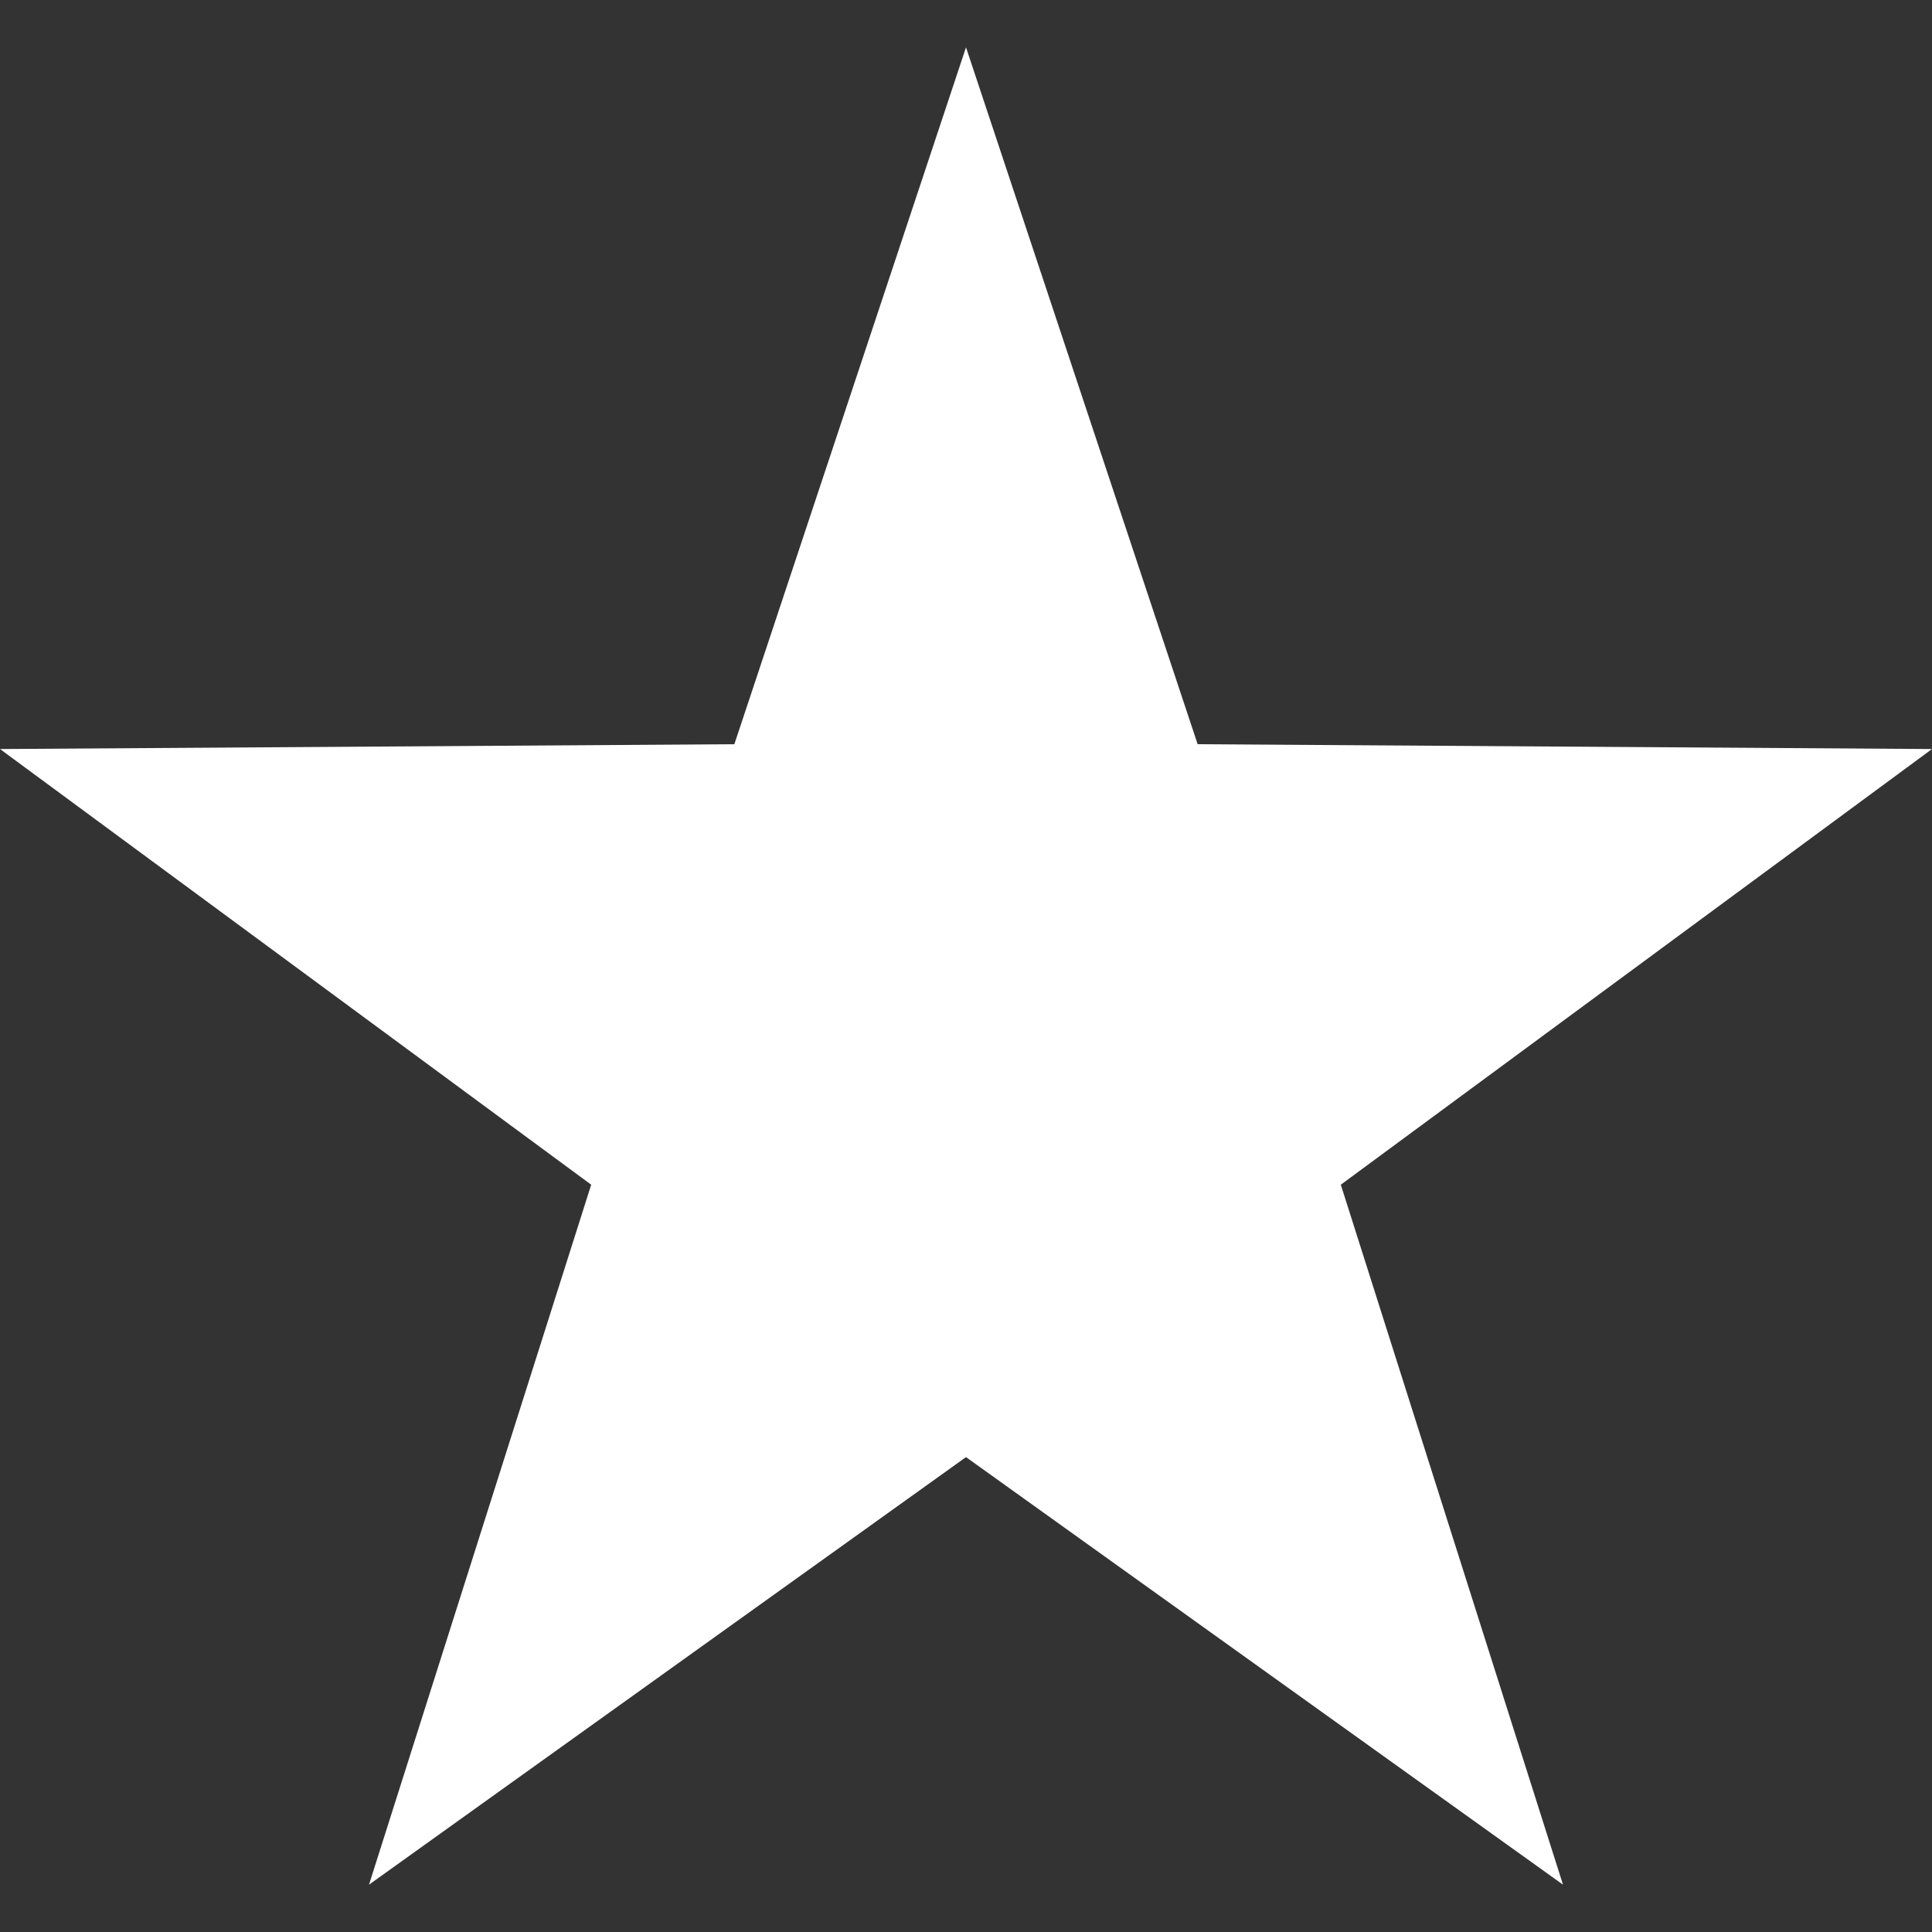 <svg width="10" height="10" xmlns="http://www.w3.org/2000/svg">
<rect width="100%" height="100%" fill="#333333" stroke="none"/>
<defs>
<style>.white {
        fill: #fff;
        fill-rule: evenodd;
      }</style>
</defs>
<path class="white" d=" M 8.09 9.755 L 5 7.542 L 1.91 9.755 L 3.06 6.132 L 0 3.877 L 3.801 3.852 L 5 0.245 L 6.199 3.852 L 10 3.877 L 6.94 6.132 L 8.09 9.755 Z "/>
</svg>
